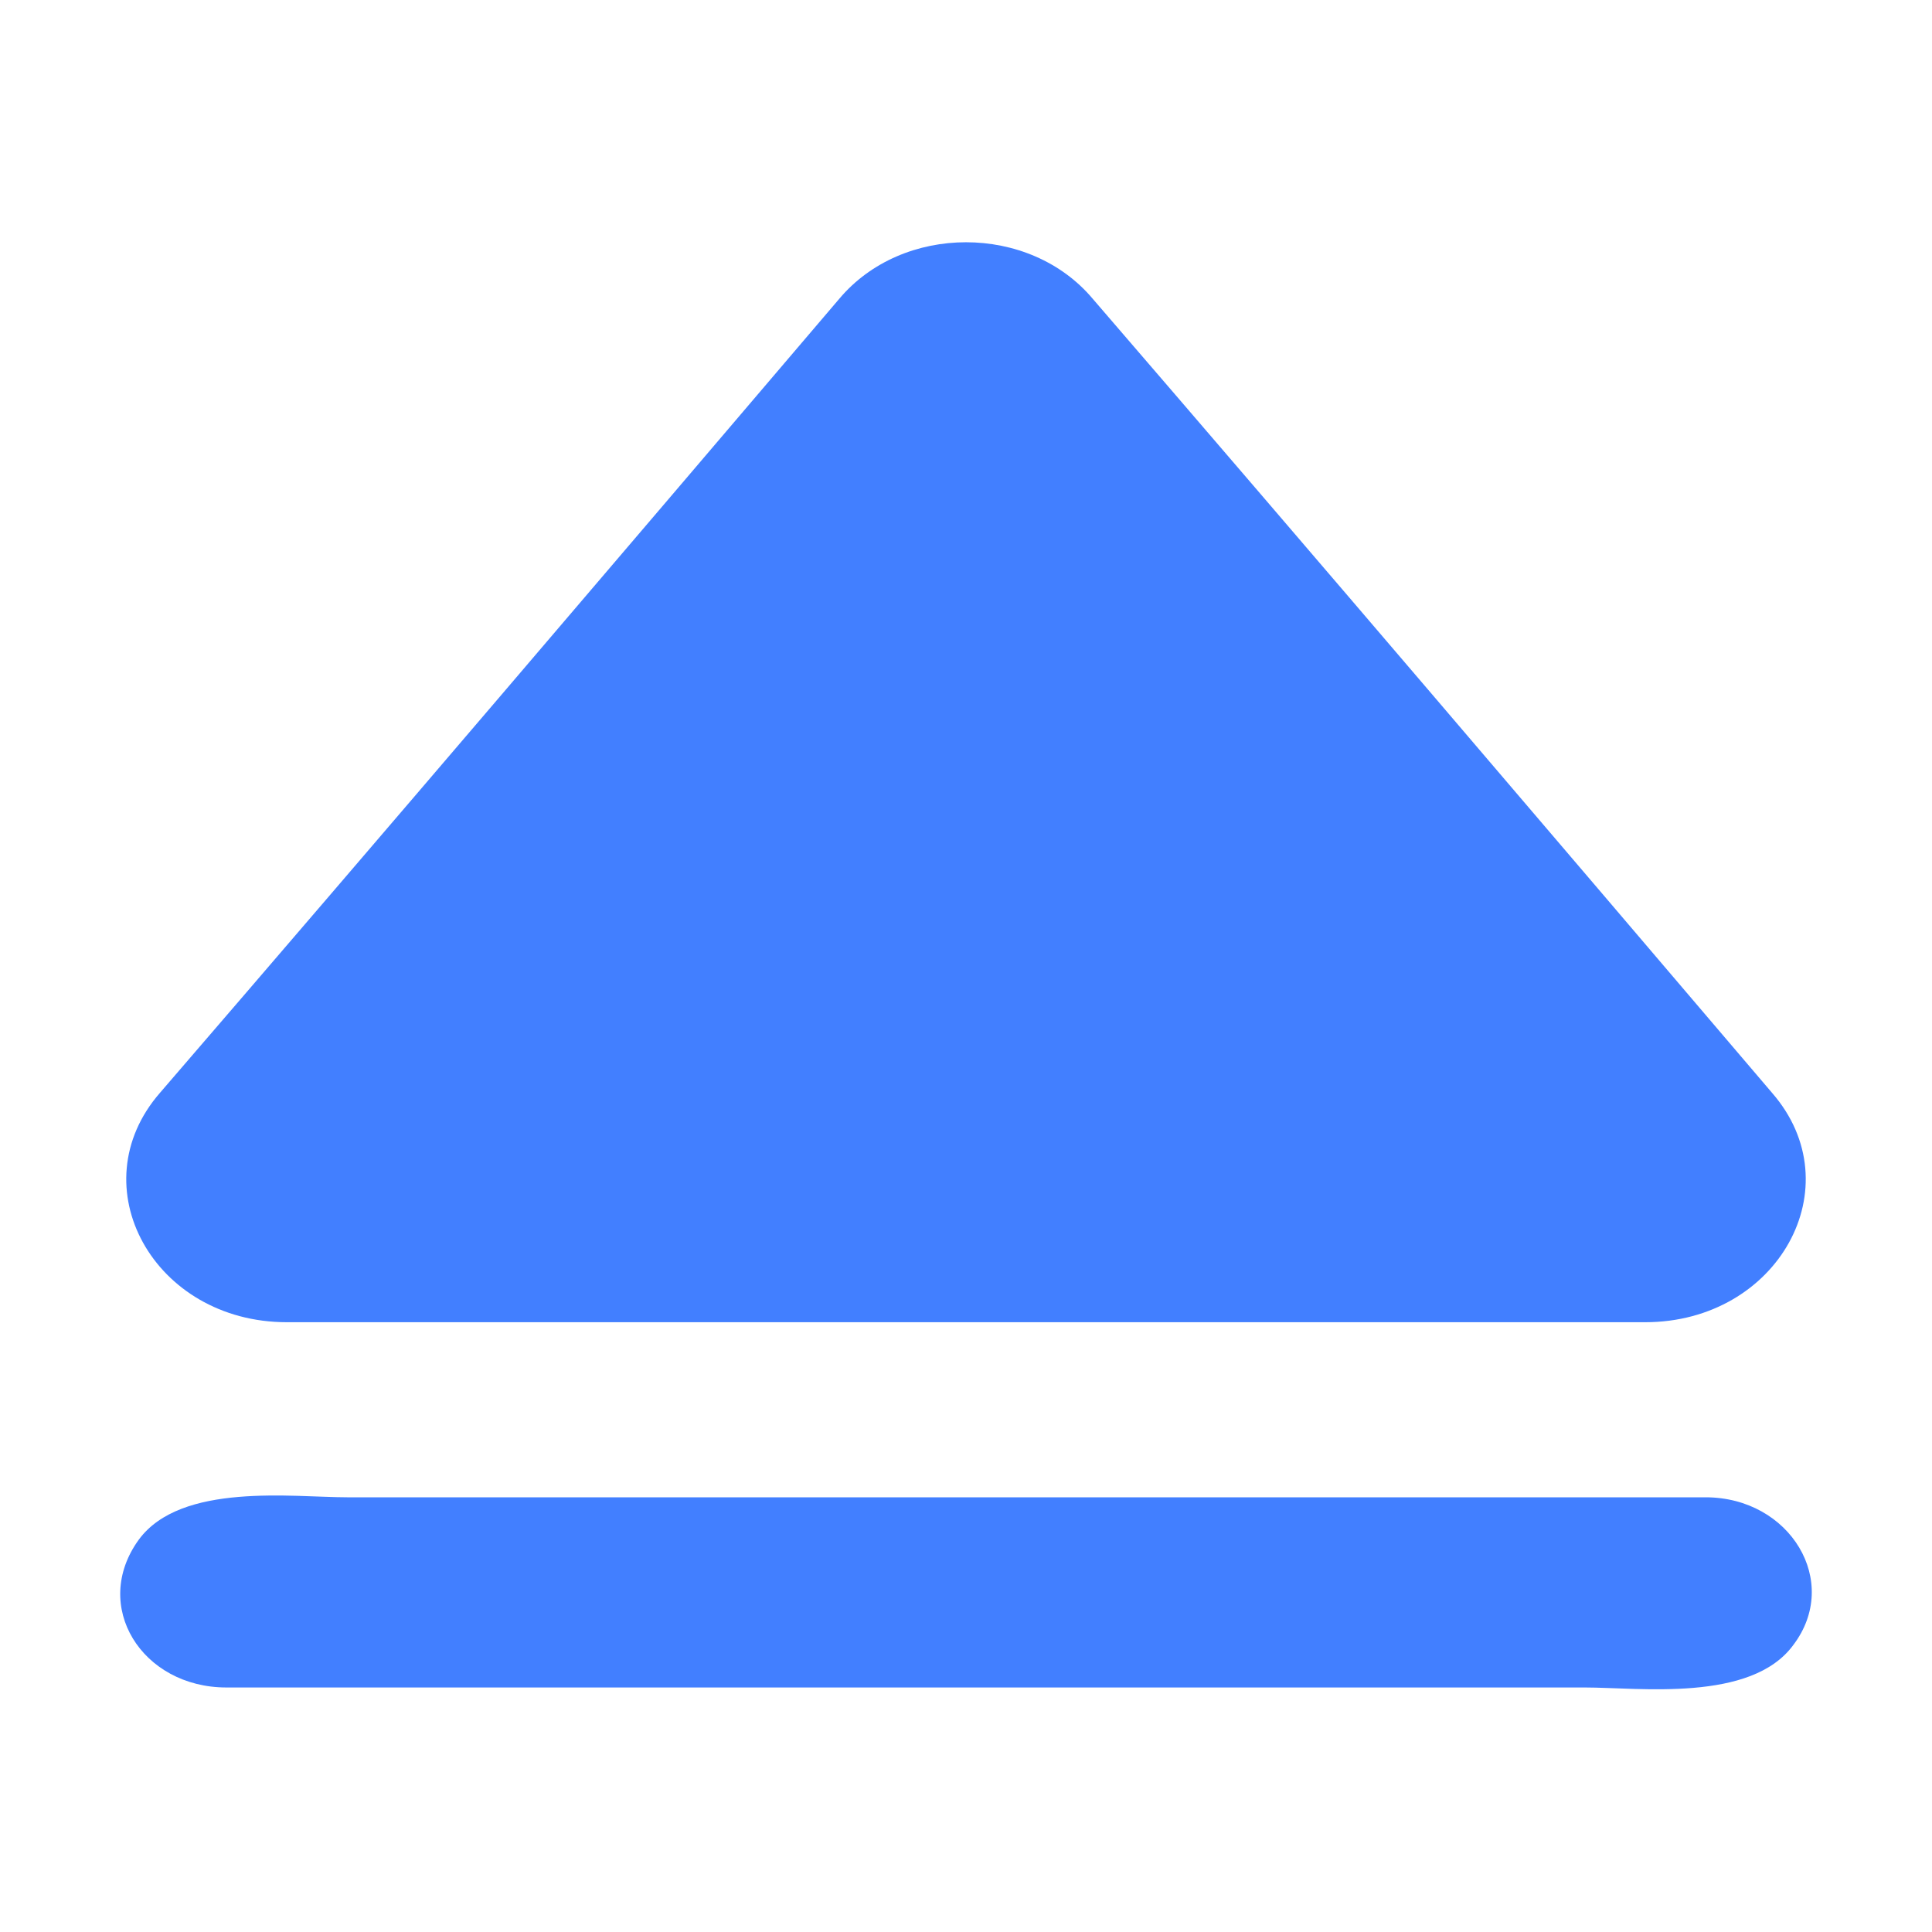 <?xml version="1.0" encoding="utf-8"?>
<!-- Generator: Adobe Illustrator 22.0.0, SVG Export Plug-In . SVG Version: 6.00 Build 0)  -->
<svg version="1.1" id="图层_1" xmlns="http://www.w3.org/2000/svg" xmlns:xlink="http://www.w3.org/1999/xlink" x="0px" y="0px"
	 viewBox="0 0 64 64" style="enable-background:new 0 0 64 64;" xml:space="preserve">
<style type="text/css">
	.st0{fill:#427FFF;}
</style>
<path class="st0" d="M27.8,9.9c-7.5,8.8-15,17.6-22.5,26.3c-2.7,3.1-0.2,7.6,4.2,7.6h45c4.4,0,6.9-4.5,4.2-7.6
	c-7.5-8.8-15-17.6-22.5-26.3C34.1,7.4,29.9,7.4,27.8,9.9z M7.5,55.9h45c1.8,0,5.5,0.5,6.9-1.4c1.6-2.1-0.1-4.9-2.9-4.9h-45
	c-1.8,0-5.5-0.5-6.9,1.4C3,53.2,4.7,55.9,7.5,55.9z"/>
</svg>
